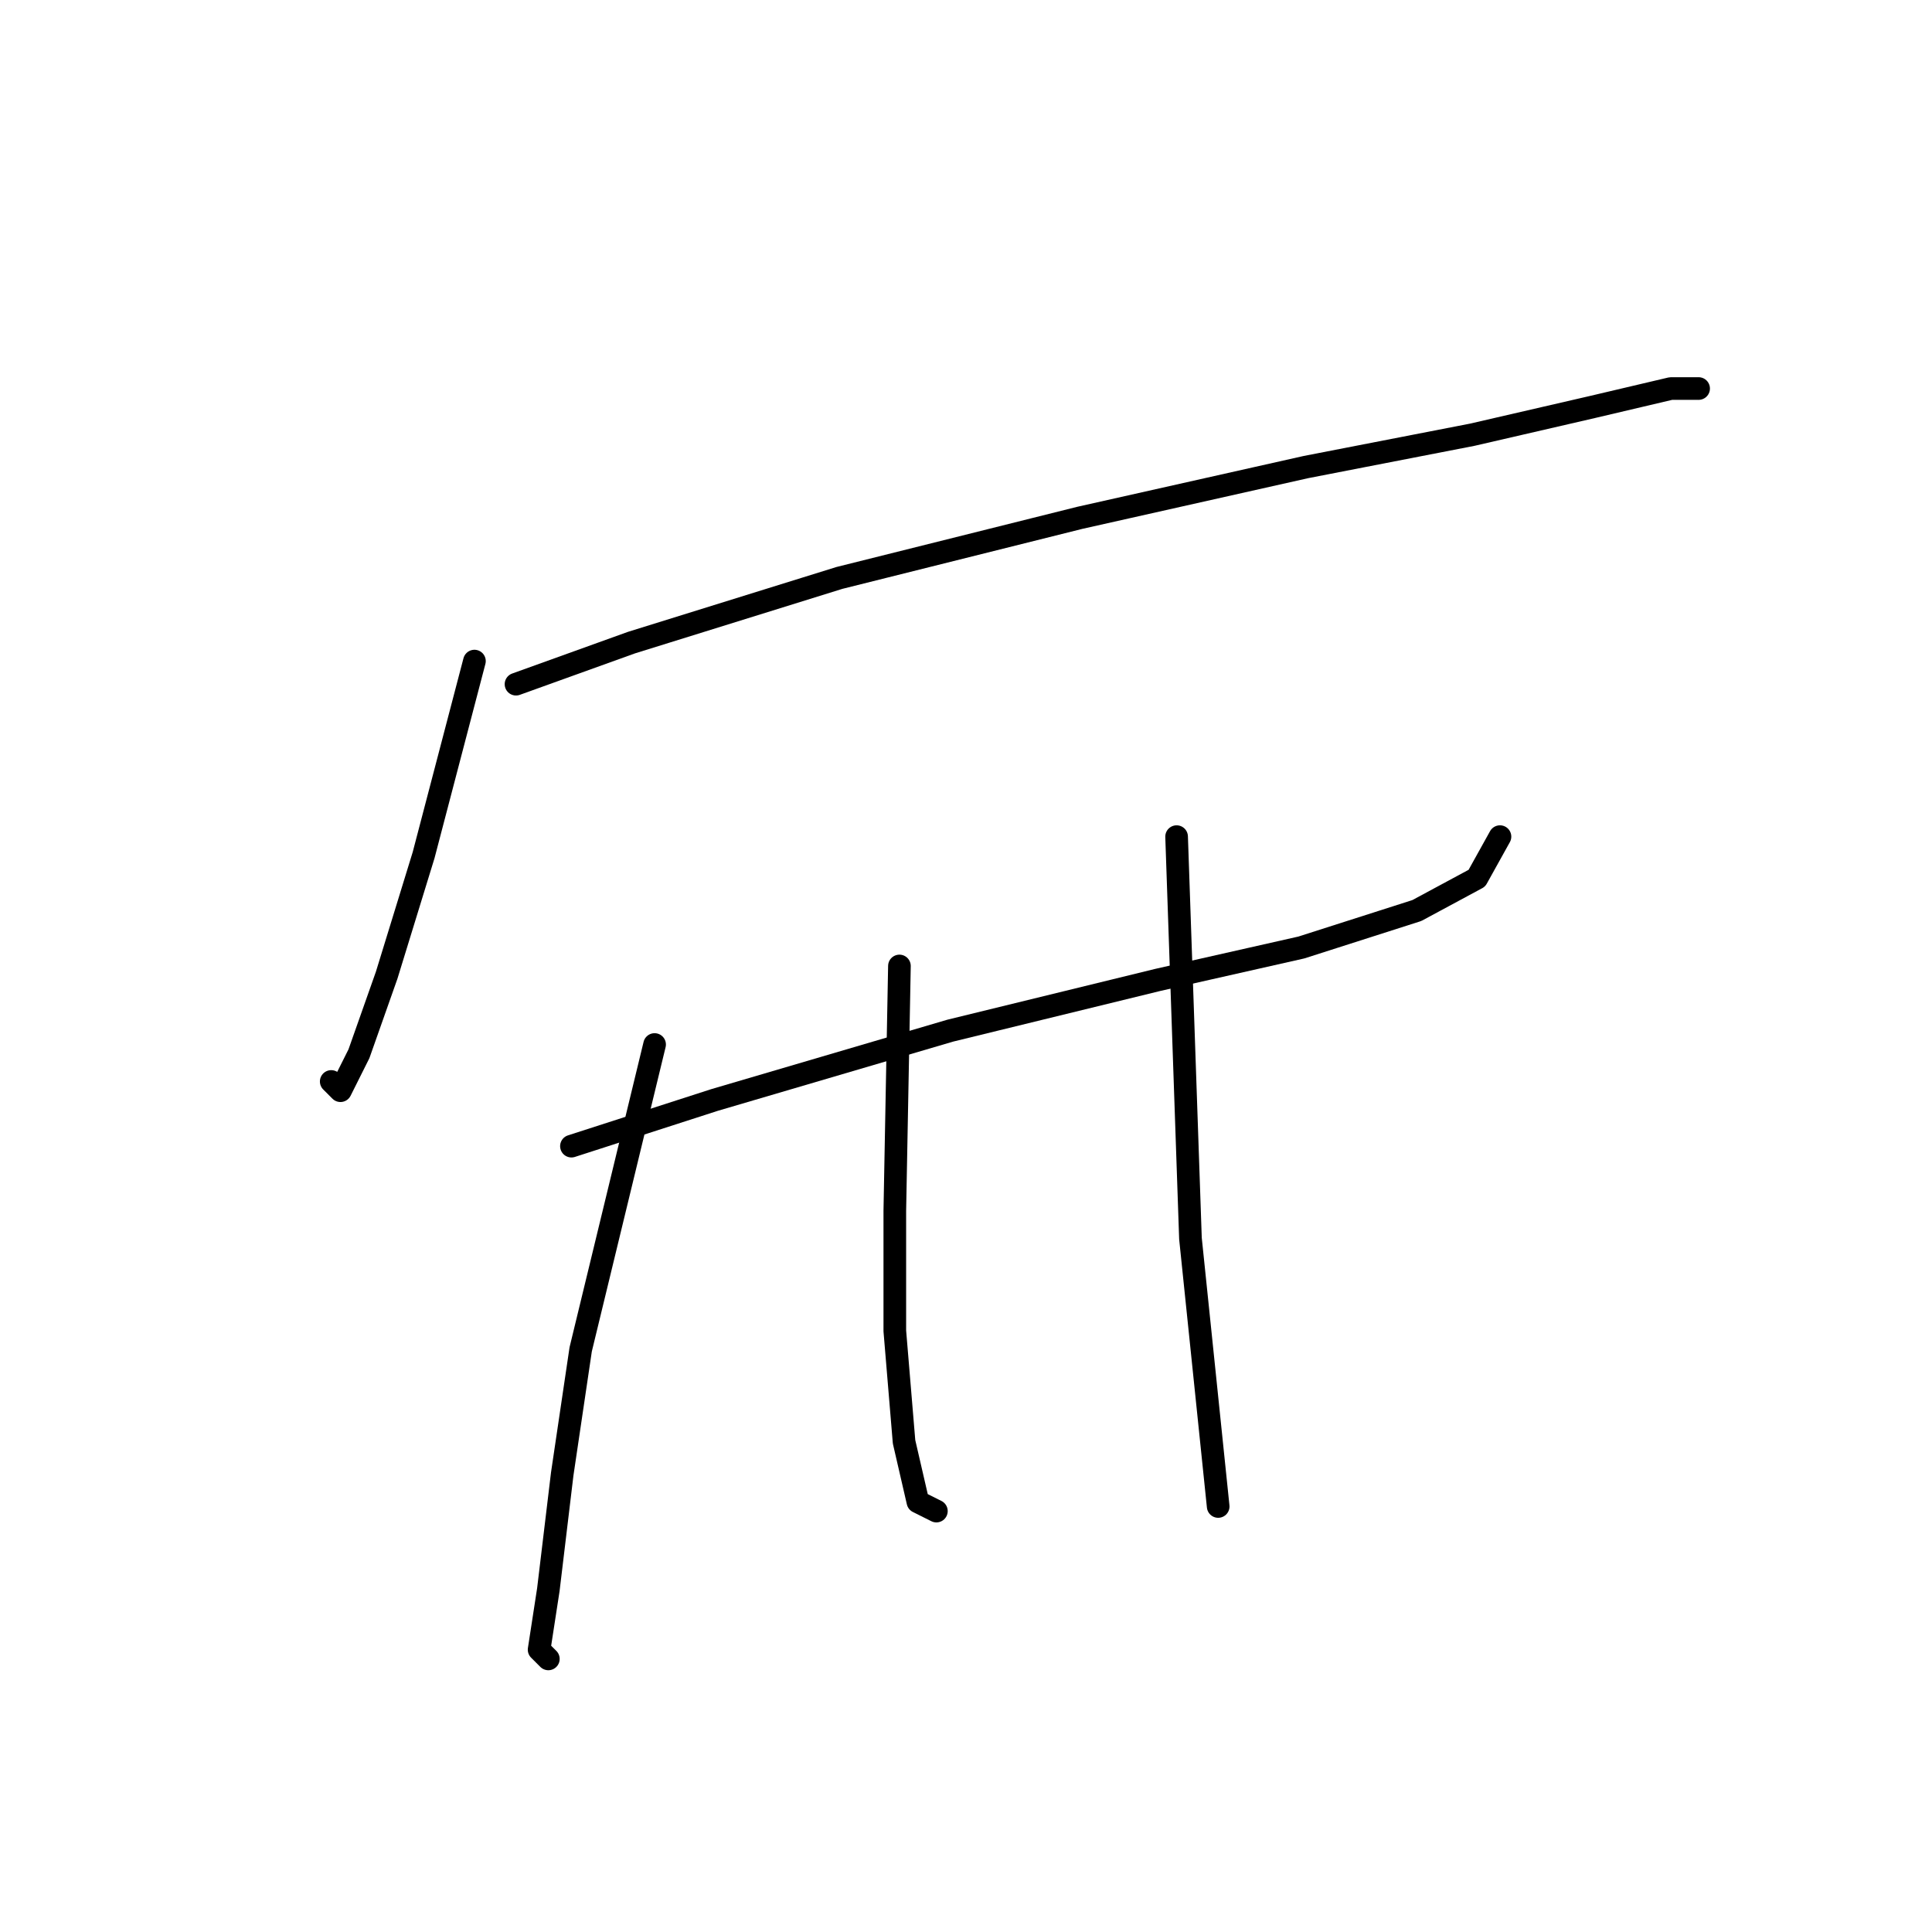 <?xml version="1.0" standalone="no"?>
    <svg width="256" height="256" xmlns="http://www.w3.org/2000/svg" version="1.1">
    <polyline stroke="black" stroke-width="3" stroke-linecap="round" fill="transparent" stroke-linejoin="round" points="62.865 87.598 56.131 113.307 51.235 129.222 47.562 139.628 45.113 144.524 43.889 143.3 43.889 143.3 " />
        <polyline stroke="black" stroke-width="3" stroke-linecap="round" fill="transparent" stroke-linejoin="round" points="68.374 90.658 83.677 85.149 111.222 76.58 143.052 68.622 173.045 61.889 195.081 57.604 210.996 53.932 221.402 51.483 225.075 51.483 225.075 51.483 " />
        <polyline stroke="black" stroke-width="3" stroke-linecap="round" fill="transparent" stroke-linejoin="round" points="75.719 151.87 94.695 145.749 125.912 136.567 153.457 129.834 172.433 125.549 187.736 120.652 195.693 116.367 198.754 110.858 198.754 110.858 " />
        <polyline stroke="black" stroke-width="3" stroke-linecap="round" fill="transparent" stroke-linejoin="round" points="86.737 138.403 76.943 178.803 74.495 195.33 72.659 210.633 71.434 218.59 72.659 219.814 72.659 219.814 " />
        <polyline stroke="black" stroke-width="3" stroke-linecap="round" fill="transparent" stroke-linejoin="round" points="119.179 127.997 118.567 160.439 118.567 176.354 119.791 191.045 121.628 199.003 124.076 200.227 124.076 200.227 " />
        <polyline stroke="black" stroke-width="3" stroke-linecap="round" fill="transparent" stroke-linejoin="round" points="155.906 110.858 157.13 146.361 157.742 164.112 159.579 181.863 161.415 199.615 161.415 199.615 " />
        </svg>